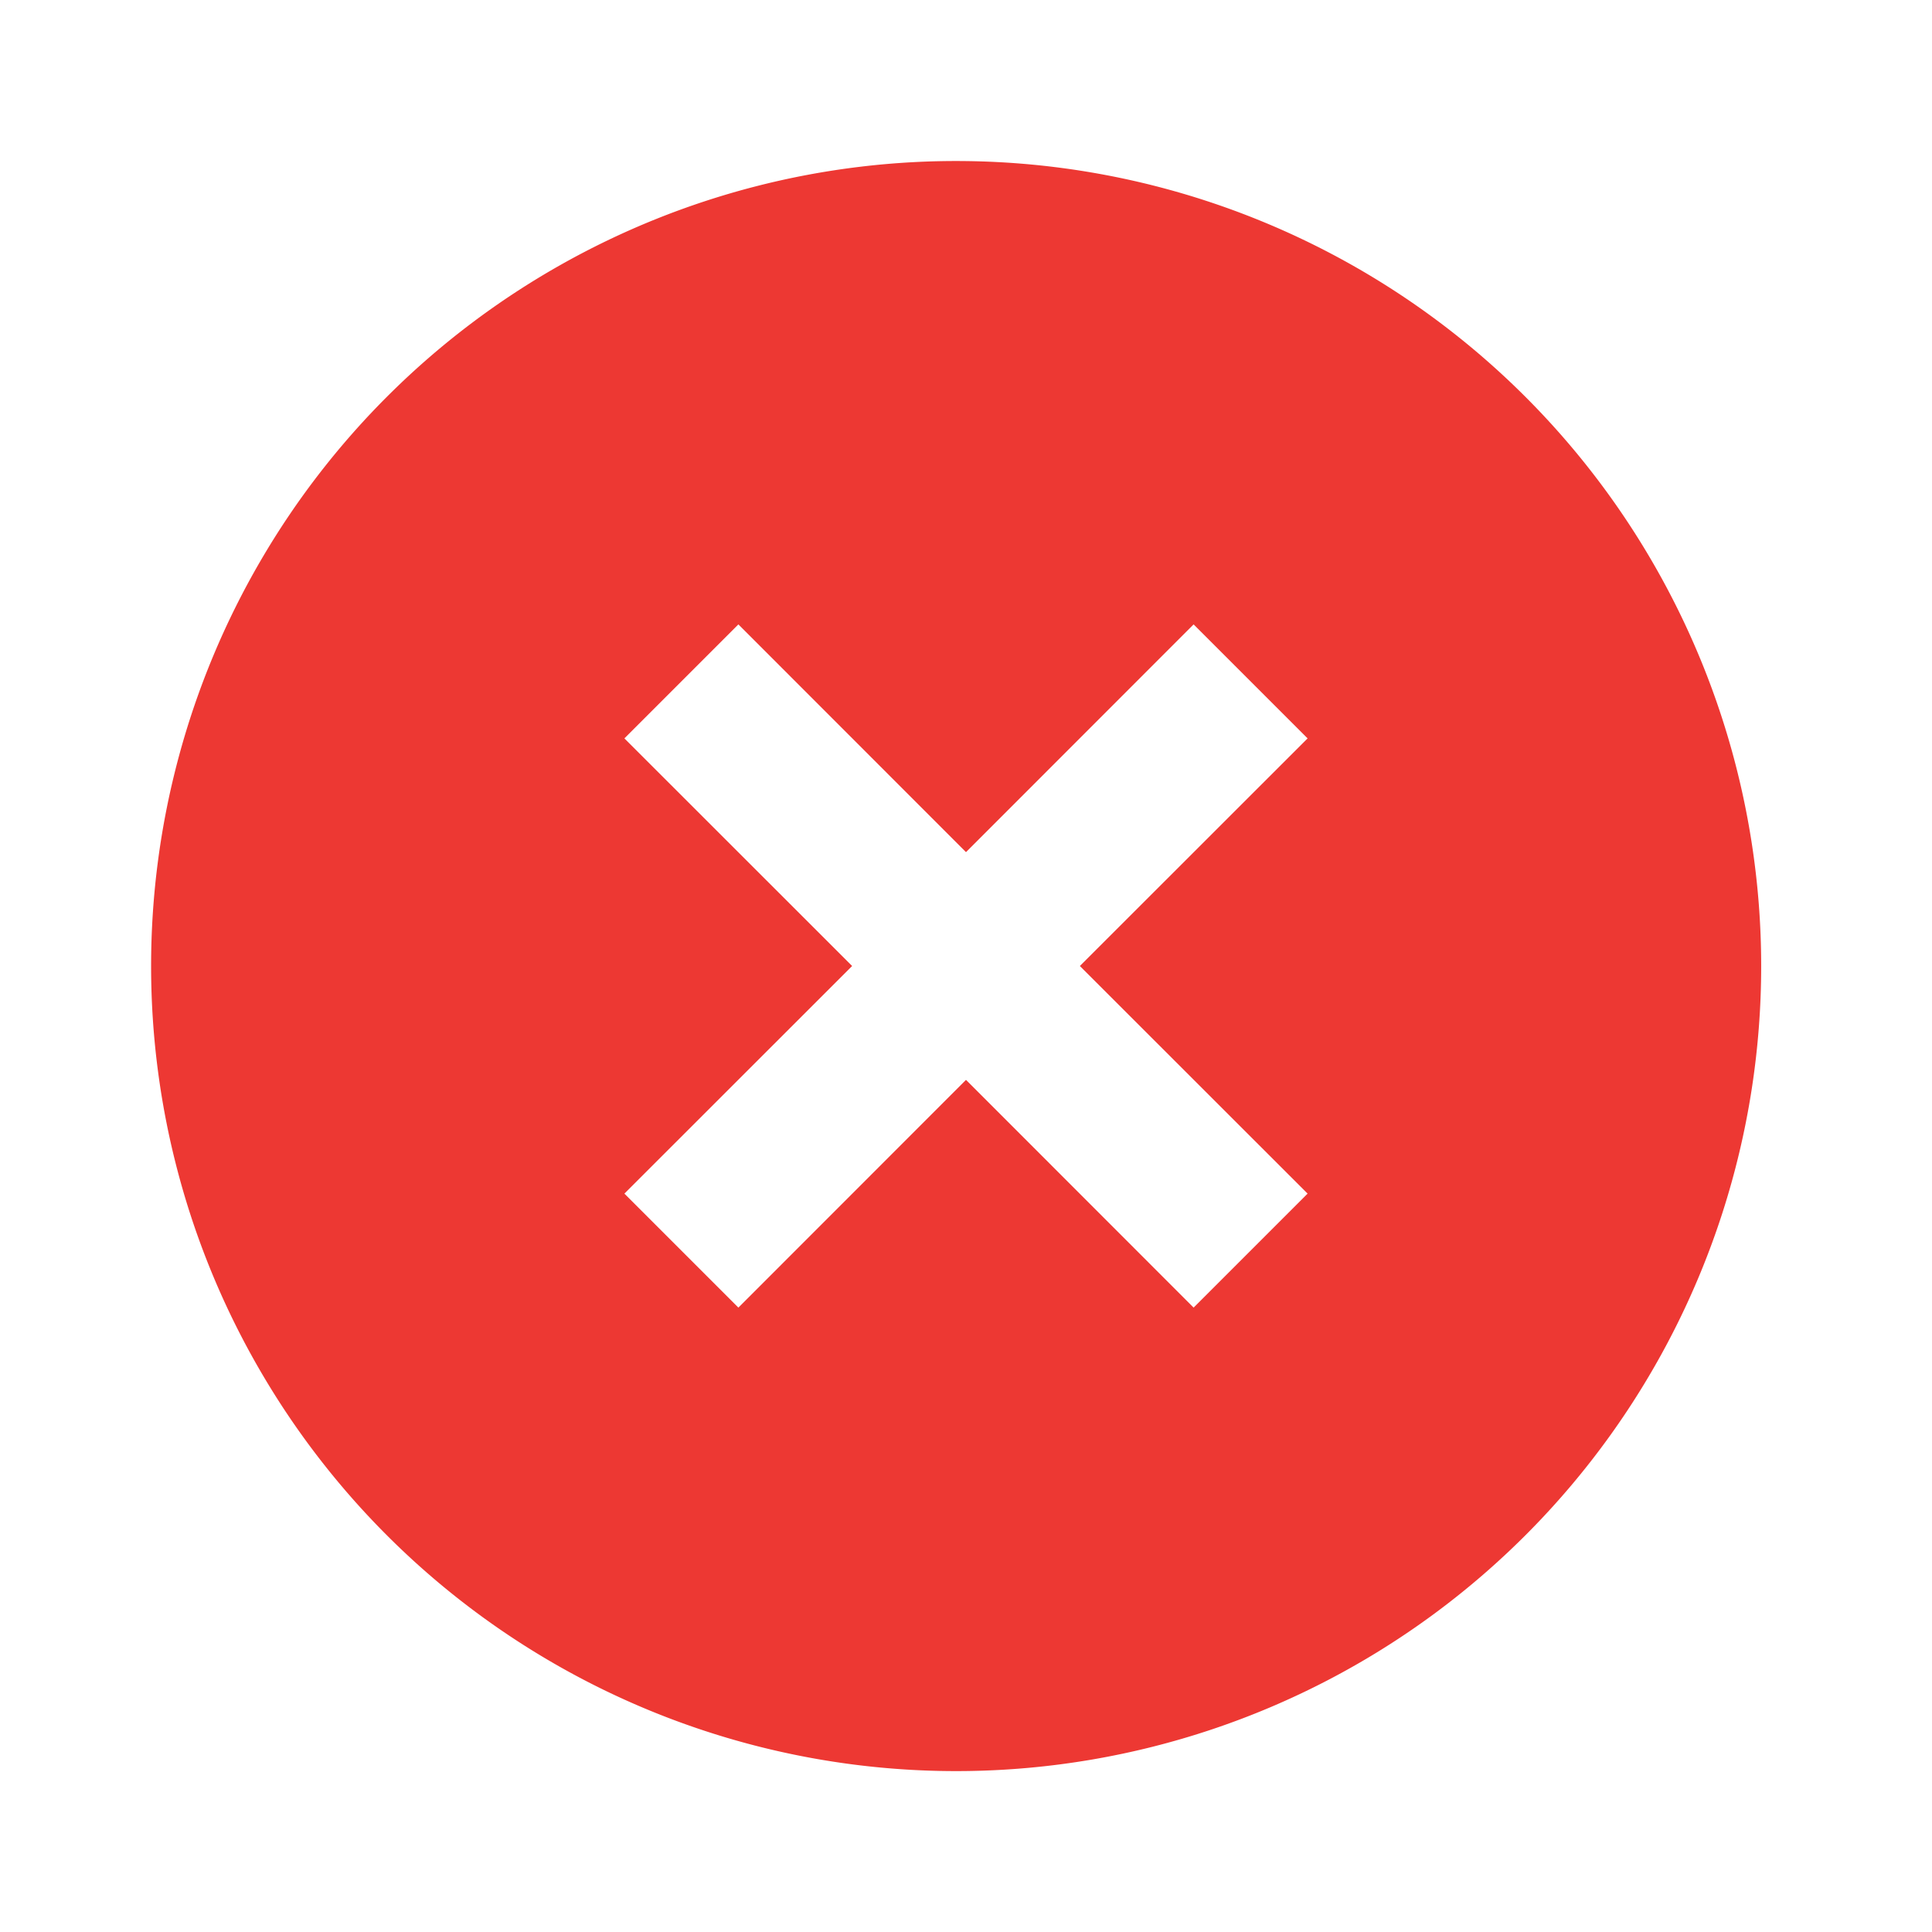 <svg xmlns="http://www.w3.org/2000/svg" width="16" height="16" fill="none" viewBox="0 0 16 16">
    <path fill="#ED3833" d="M8 14.667A6.667 6.667 0 1 1 8 1.334a6.667 6.667 0 0 1 0 13.333zm0-7.61L6.115 5.171l-.944.944L7.057 8 5.171 9.885l.944.944L8 8.943l1.885 1.886.944-.944L8.943 8l1.886-1.885-.944-.944L8 7.057z"/>
</svg>
